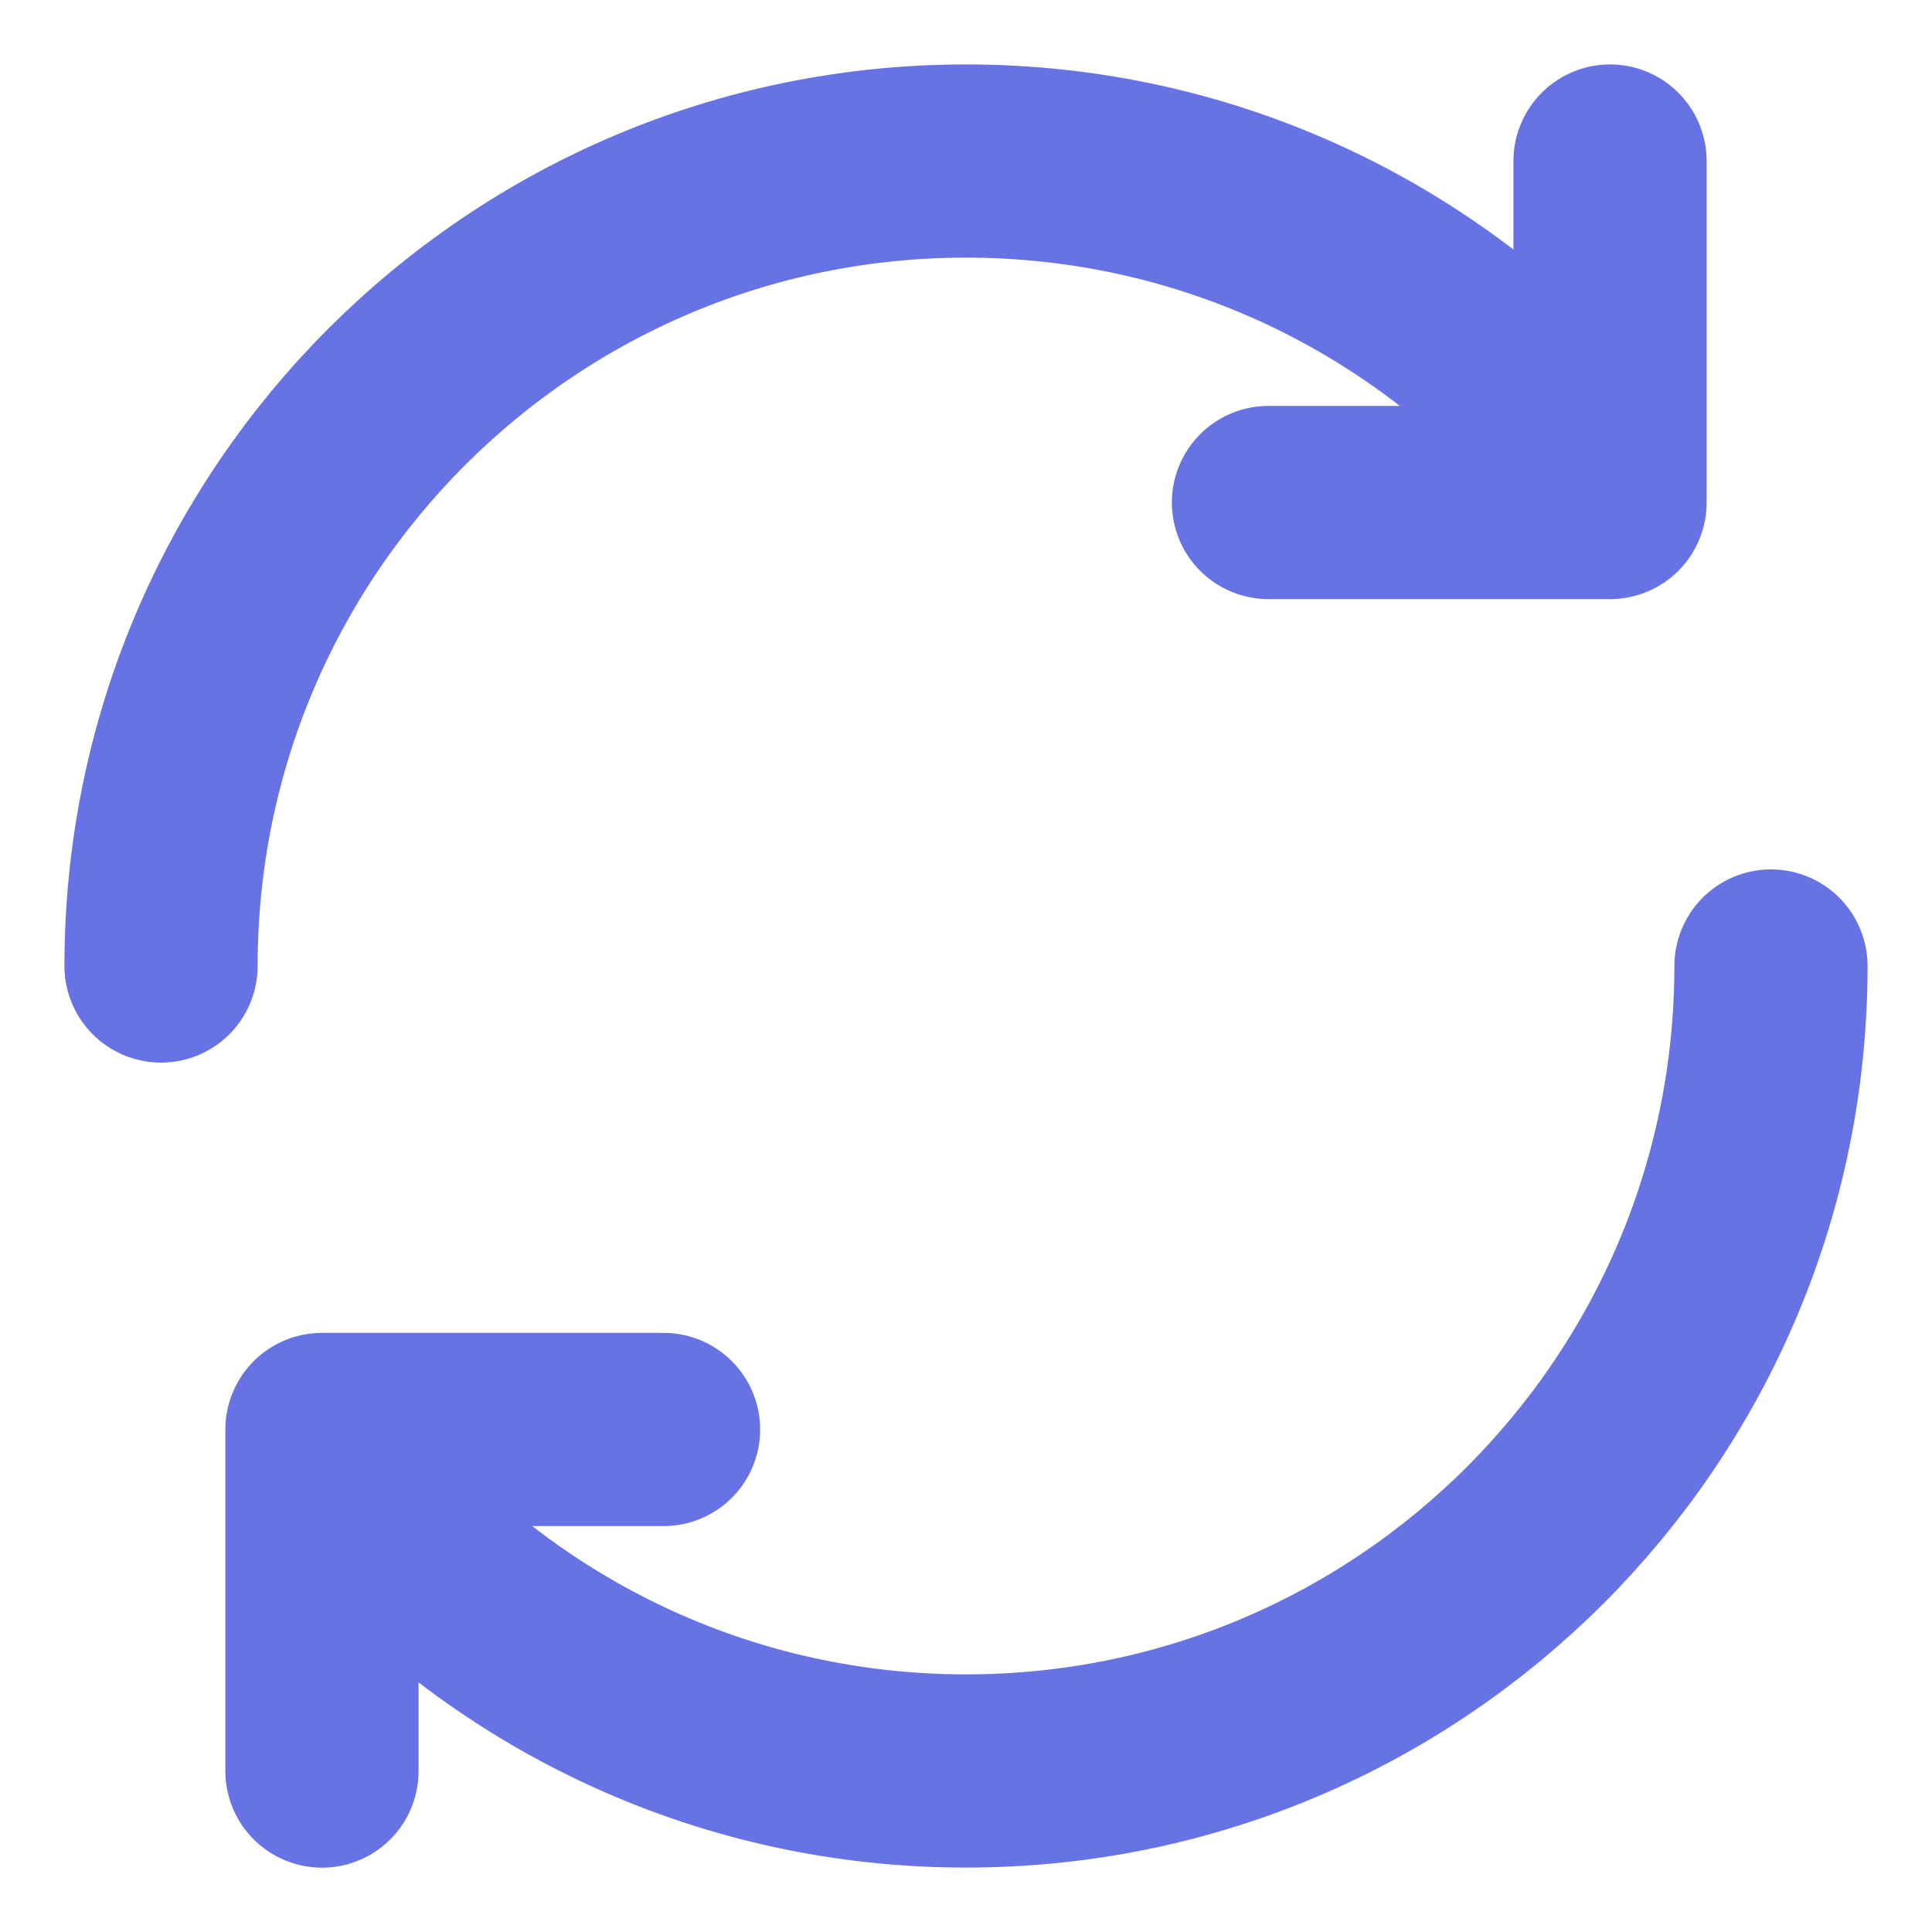 <svg width="20" height="20" viewBox="0 0 20 20" fill="none" xmlns="http://www.w3.org/2000/svg">
<path d="M18.333 10C18.333 14.602 14.602 18.333 10 18.333C7.558 18.333 5.361 17.282 3.836 15.608M1.667 10C1.667 5.397 5.398 1.667 10 1.667C12.433 1.667 14.622 2.709 16.145 4.371" stroke="#6772E5" stroke-width="2" stroke-linecap="round" stroke-linejoin="round"/>
<path d="M16.667 1.667L16.667 5.202L13.131 5.202" stroke="#6772E5" stroke-width="2" stroke-linecap="round" stroke-linejoin="round"/>
<path d="M3.333 18.334L3.333 14.798L6.869 14.798" stroke="#6772E5" stroke-width="2" stroke-linecap="round" stroke-linejoin="round"/>
</svg>
